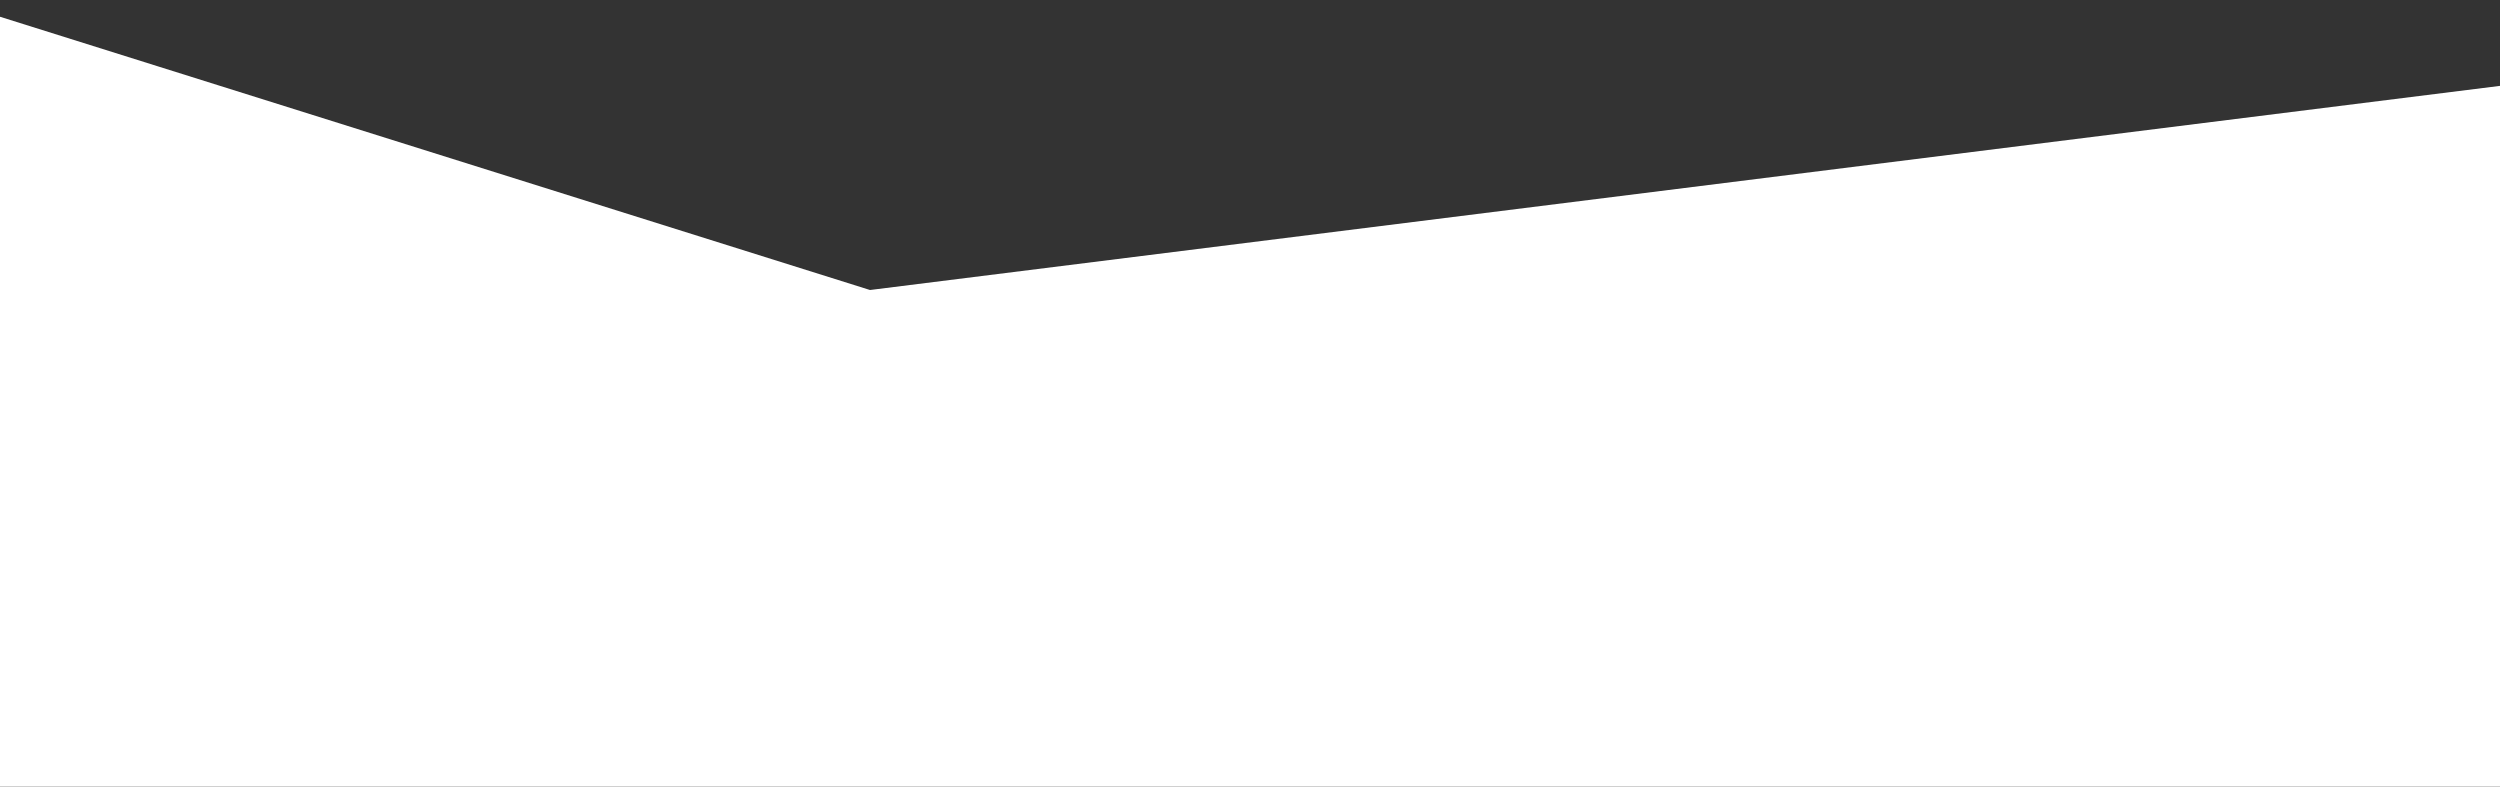 <svg width="375" height="118" viewBox="0 0 375 118" fill="none" xmlns="http://www.w3.org/2000/svg">
<rect x="0" y="0" width="375" height="118" fill="#333333" stroke="none"/>
<path d="M130.5 43.5L-8 0V118H398V10L130.5 43.5Z" fill="white"/>
</svg>

